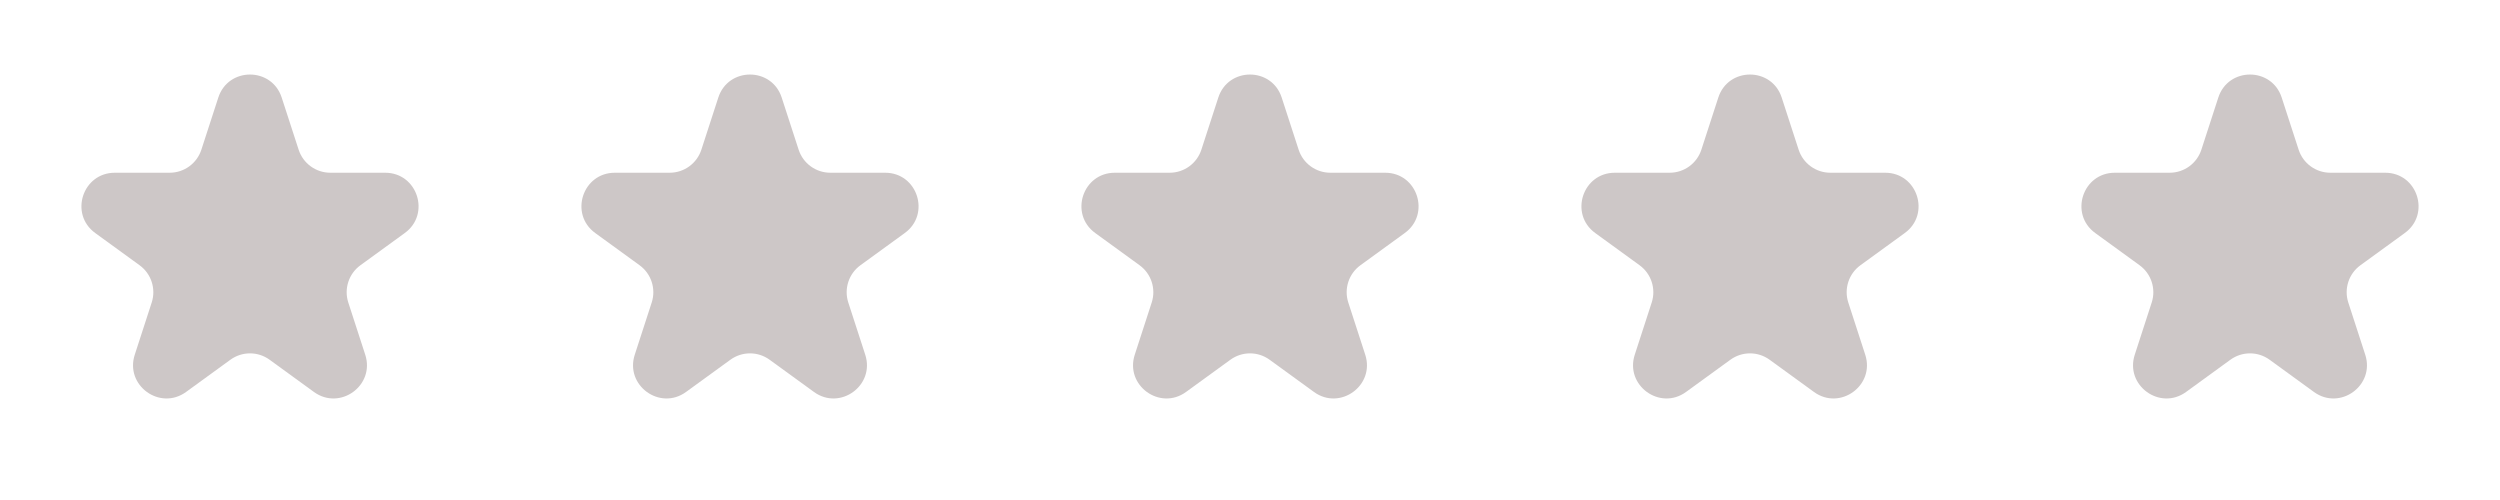 <svg width="75" height="15" viewBox="0 0 75 15" fill="none" xmlns="http://www.w3.org/2000/svg">
<g id="Group 57">
<path id="Star 1" d="M6.549 2.927C6.848 2.006 8.152 2.006 8.451 2.927L8.959 4.491C9.093 4.903 9.477 5.182 9.91 5.182H11.555C12.524 5.182 12.927 6.422 12.143 6.991L10.812 7.958C10.462 8.213 10.315 8.664 10.449 9.076L10.957 10.641C11.257 11.562 10.202 12.328 9.418 11.759L8.088 10.792C7.737 10.537 7.263 10.537 6.912 10.792L5.582 11.759C4.798 12.328 3.743 11.562 4.043 10.641L4.551 9.076C4.685 8.664 4.538 8.213 4.188 7.958L2.857 6.991C2.073 6.422 2.476 5.182 3.445 5.182H5.09C5.523 5.182 5.907 4.903 6.041 4.491L6.549 2.927Z" fill="#CDC7C7"/>
<path id="Star 2" d="M21.549 2.927C21.848 2.006 23.152 2.006 23.451 2.927L23.959 4.491C24.093 4.903 24.477 5.182 24.91 5.182H26.555C27.524 5.182 27.927 6.422 27.143 6.991L25.812 7.958C25.462 8.213 25.315 8.664 25.449 9.076L25.957 10.641C26.257 11.562 25.202 12.328 24.419 11.759L23.088 10.792C22.737 10.537 22.263 10.537 21.912 10.792L20.581 11.759C19.798 12.328 18.743 11.562 19.043 10.641L19.551 9.076C19.685 8.664 19.538 8.213 19.188 7.958L17.857 6.991C17.073 6.422 17.476 5.182 18.445 5.182H20.09C20.523 5.182 20.907 4.903 21.041 4.491L21.549 2.927Z" fill="#CDC7C7"/>
<path id="Star 3" d="M36.549 2.927C36.848 2.006 38.152 2.006 38.451 2.927L38.959 4.491C39.093 4.903 39.477 5.182 39.91 5.182H41.555C42.524 5.182 42.927 6.422 42.143 6.991L40.812 7.958C40.462 8.213 40.315 8.664 40.449 9.076L40.957 10.641C41.257 11.562 40.202 12.328 39.419 11.759L38.088 10.792C37.737 10.537 37.263 10.537 36.912 10.792L35.581 11.759C34.798 12.328 33.743 11.562 34.043 10.641L34.551 9.076C34.685 8.664 34.538 8.213 34.188 7.958L32.857 6.991C32.073 6.422 32.476 5.182 33.445 5.182H35.09C35.523 5.182 35.907 4.903 36.041 4.491L36.549 2.927Z" fill="#CDC7C7"/>
<path id="Star 4" d="M51.549 2.927C51.848 2.006 53.152 2.006 53.451 2.927L53.959 4.491C54.093 4.903 54.477 5.182 54.91 5.182H56.555C57.524 5.182 57.927 6.422 57.143 6.991L55.812 7.958C55.462 8.213 55.315 8.664 55.449 9.076L55.957 10.641C56.257 11.562 55.202 12.328 54.419 11.759L53.088 10.792C52.737 10.537 52.263 10.537 51.912 10.792L50.581 11.759C49.798 12.328 48.743 11.562 49.043 10.641L49.551 9.076C49.685 8.664 49.538 8.213 49.188 7.958L47.857 6.991C47.073 6.422 47.476 5.182 48.445 5.182H50.09C50.523 5.182 50.907 4.903 51.041 4.491L51.549 2.927Z" fill="#CDC7C7"/>
<path id="Star 5" d="M66.549 2.927C66.848 2.006 68.152 2.006 68.451 2.927L68.959 4.491C69.093 4.903 69.477 5.182 69.91 5.182H71.555C72.524 5.182 72.927 6.422 72.143 6.991L70.812 7.958C70.462 8.213 70.315 8.664 70.449 9.076L70.957 10.641C71.257 11.562 70.202 12.328 69.418 11.759L68.088 10.792C67.737 10.537 67.263 10.537 66.912 10.792L65.582 11.759C64.798 12.328 63.743 11.562 64.043 10.641L64.551 9.076C64.685 8.664 64.538 8.213 64.188 7.958L62.857 6.991C62.073 6.422 62.476 5.182 63.445 5.182H65.09C65.523 5.182 65.907 4.903 66.041 4.491L66.549 2.927Z" fill="#CDC7C7"/>
</g>
</svg>
